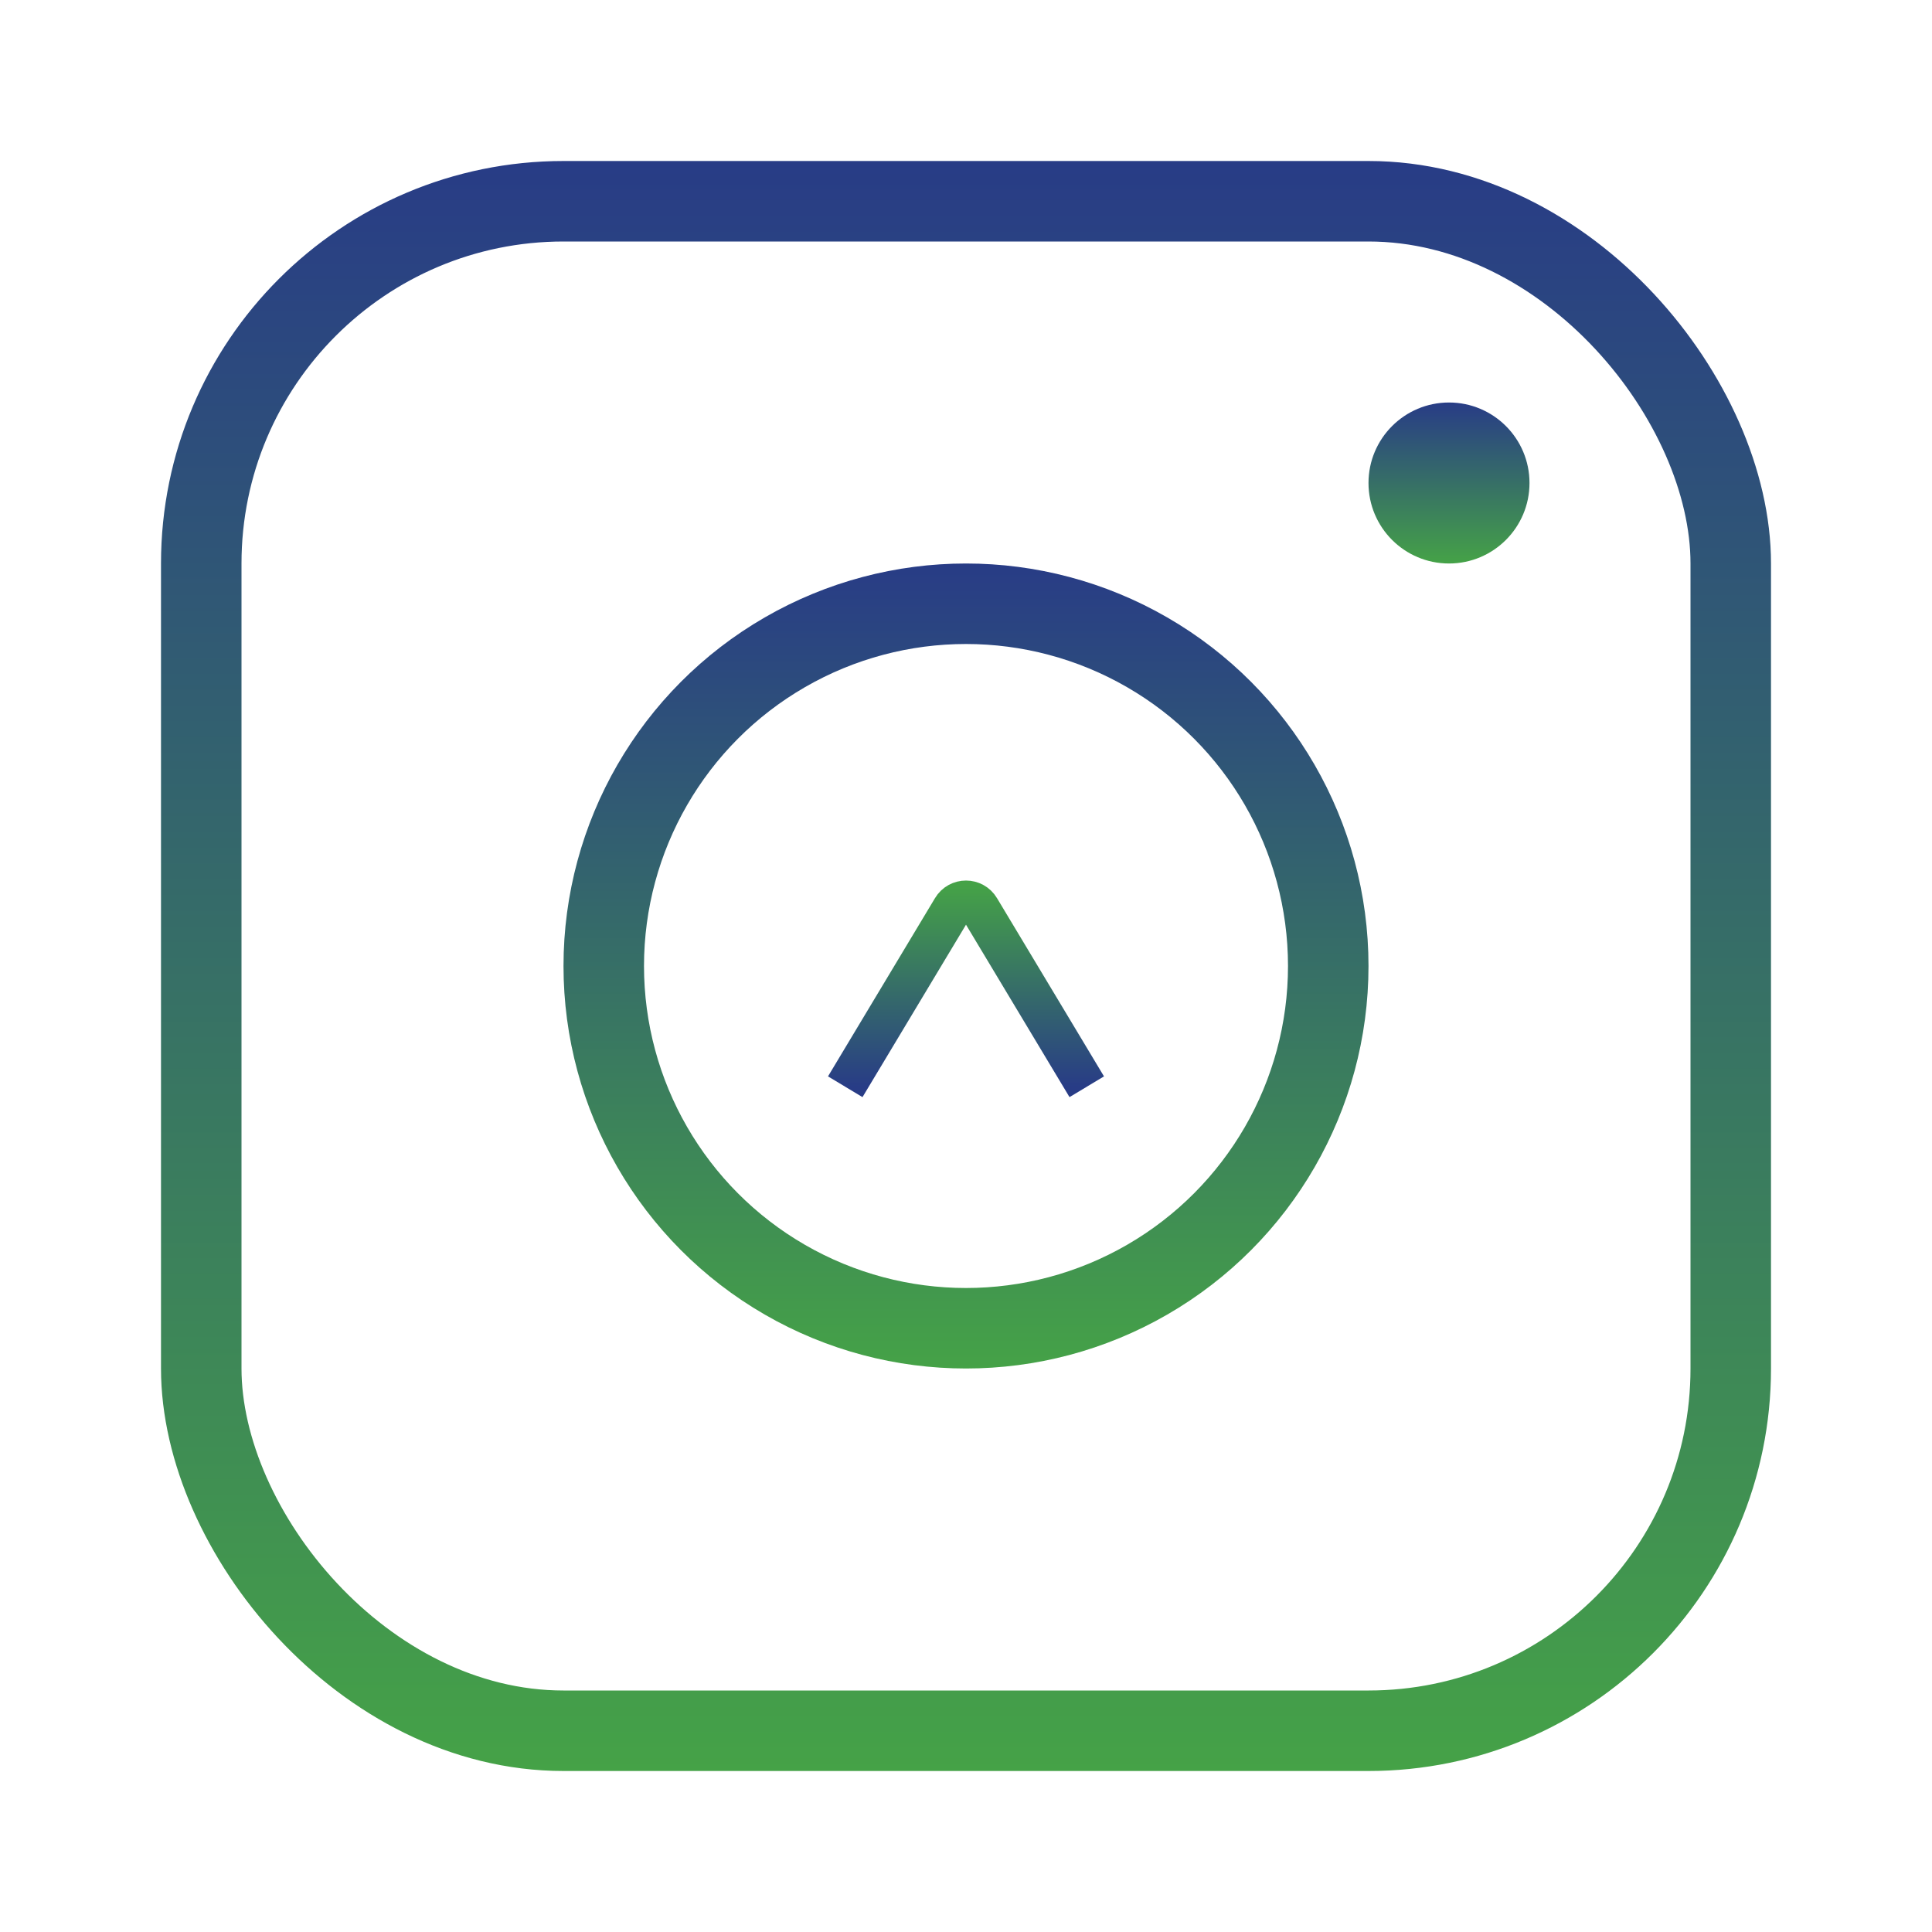<svg width="24" height="24" viewBox="0 0 24 24" fill="none" xmlns="http://www.w3.org/2000/svg">
<rect x="2.5" y="2.5" width="19" height="19" rx="4.5" stroke="url(#paint0_linear_7_7)"/>
<circle cx="12" cy="12" r="4.5" stroke="url(#paint1_linear_7_7)"/>
<circle cx="18" cy="6" r="1" fill="url(#paint2_linear_7_7)"/>
<path d="M10.5 13.5L11.829 11.286C11.906 11.156 12.094 11.156 12.171 11.286L13.5 13.5" stroke="url(#paint3_linear_7_7)" stroke-width="0.5"/>
<defs>
<linearGradient id="paint0_linear_7_7" x1="12" y1="2" x2="12" y2="22" gradientUnits="userSpaceOnUse">
<stop stop-color="#283C86"/>
<stop offset="1" stop-color="#45A247"/>
</linearGradient>
<linearGradient id="paint1_linear_7_7" x1="12" y1="7" x2="12" y2="17" gradientUnits="userSpaceOnUse">
<stop stop-color="#283C86"/>
<stop offset="1" stop-color="#45A247"/>
</linearGradient>
<linearGradient id="paint2_linear_7_7" x1="18" y1="5" x2="18" y2="7" gradientUnits="userSpaceOnUse">
<stop stop-color="#283C86"/>
<stop offset="1" stop-color="#45A247"/>
</linearGradient>
<linearGradient id="paint3_linear_7_7" x1="12" y1="11" x2="12" y2="13.5" gradientUnits="userSpaceOnUse">
<stop stop-color="#45A247"/>
<stop offset="0.099" stop-color="#42984D"/>
<stop offset="0.438" stop-color="#387563"/>
<stop offset="1" stop-color="#283C86"/>
</linearGradient>
</defs>
</svg>
